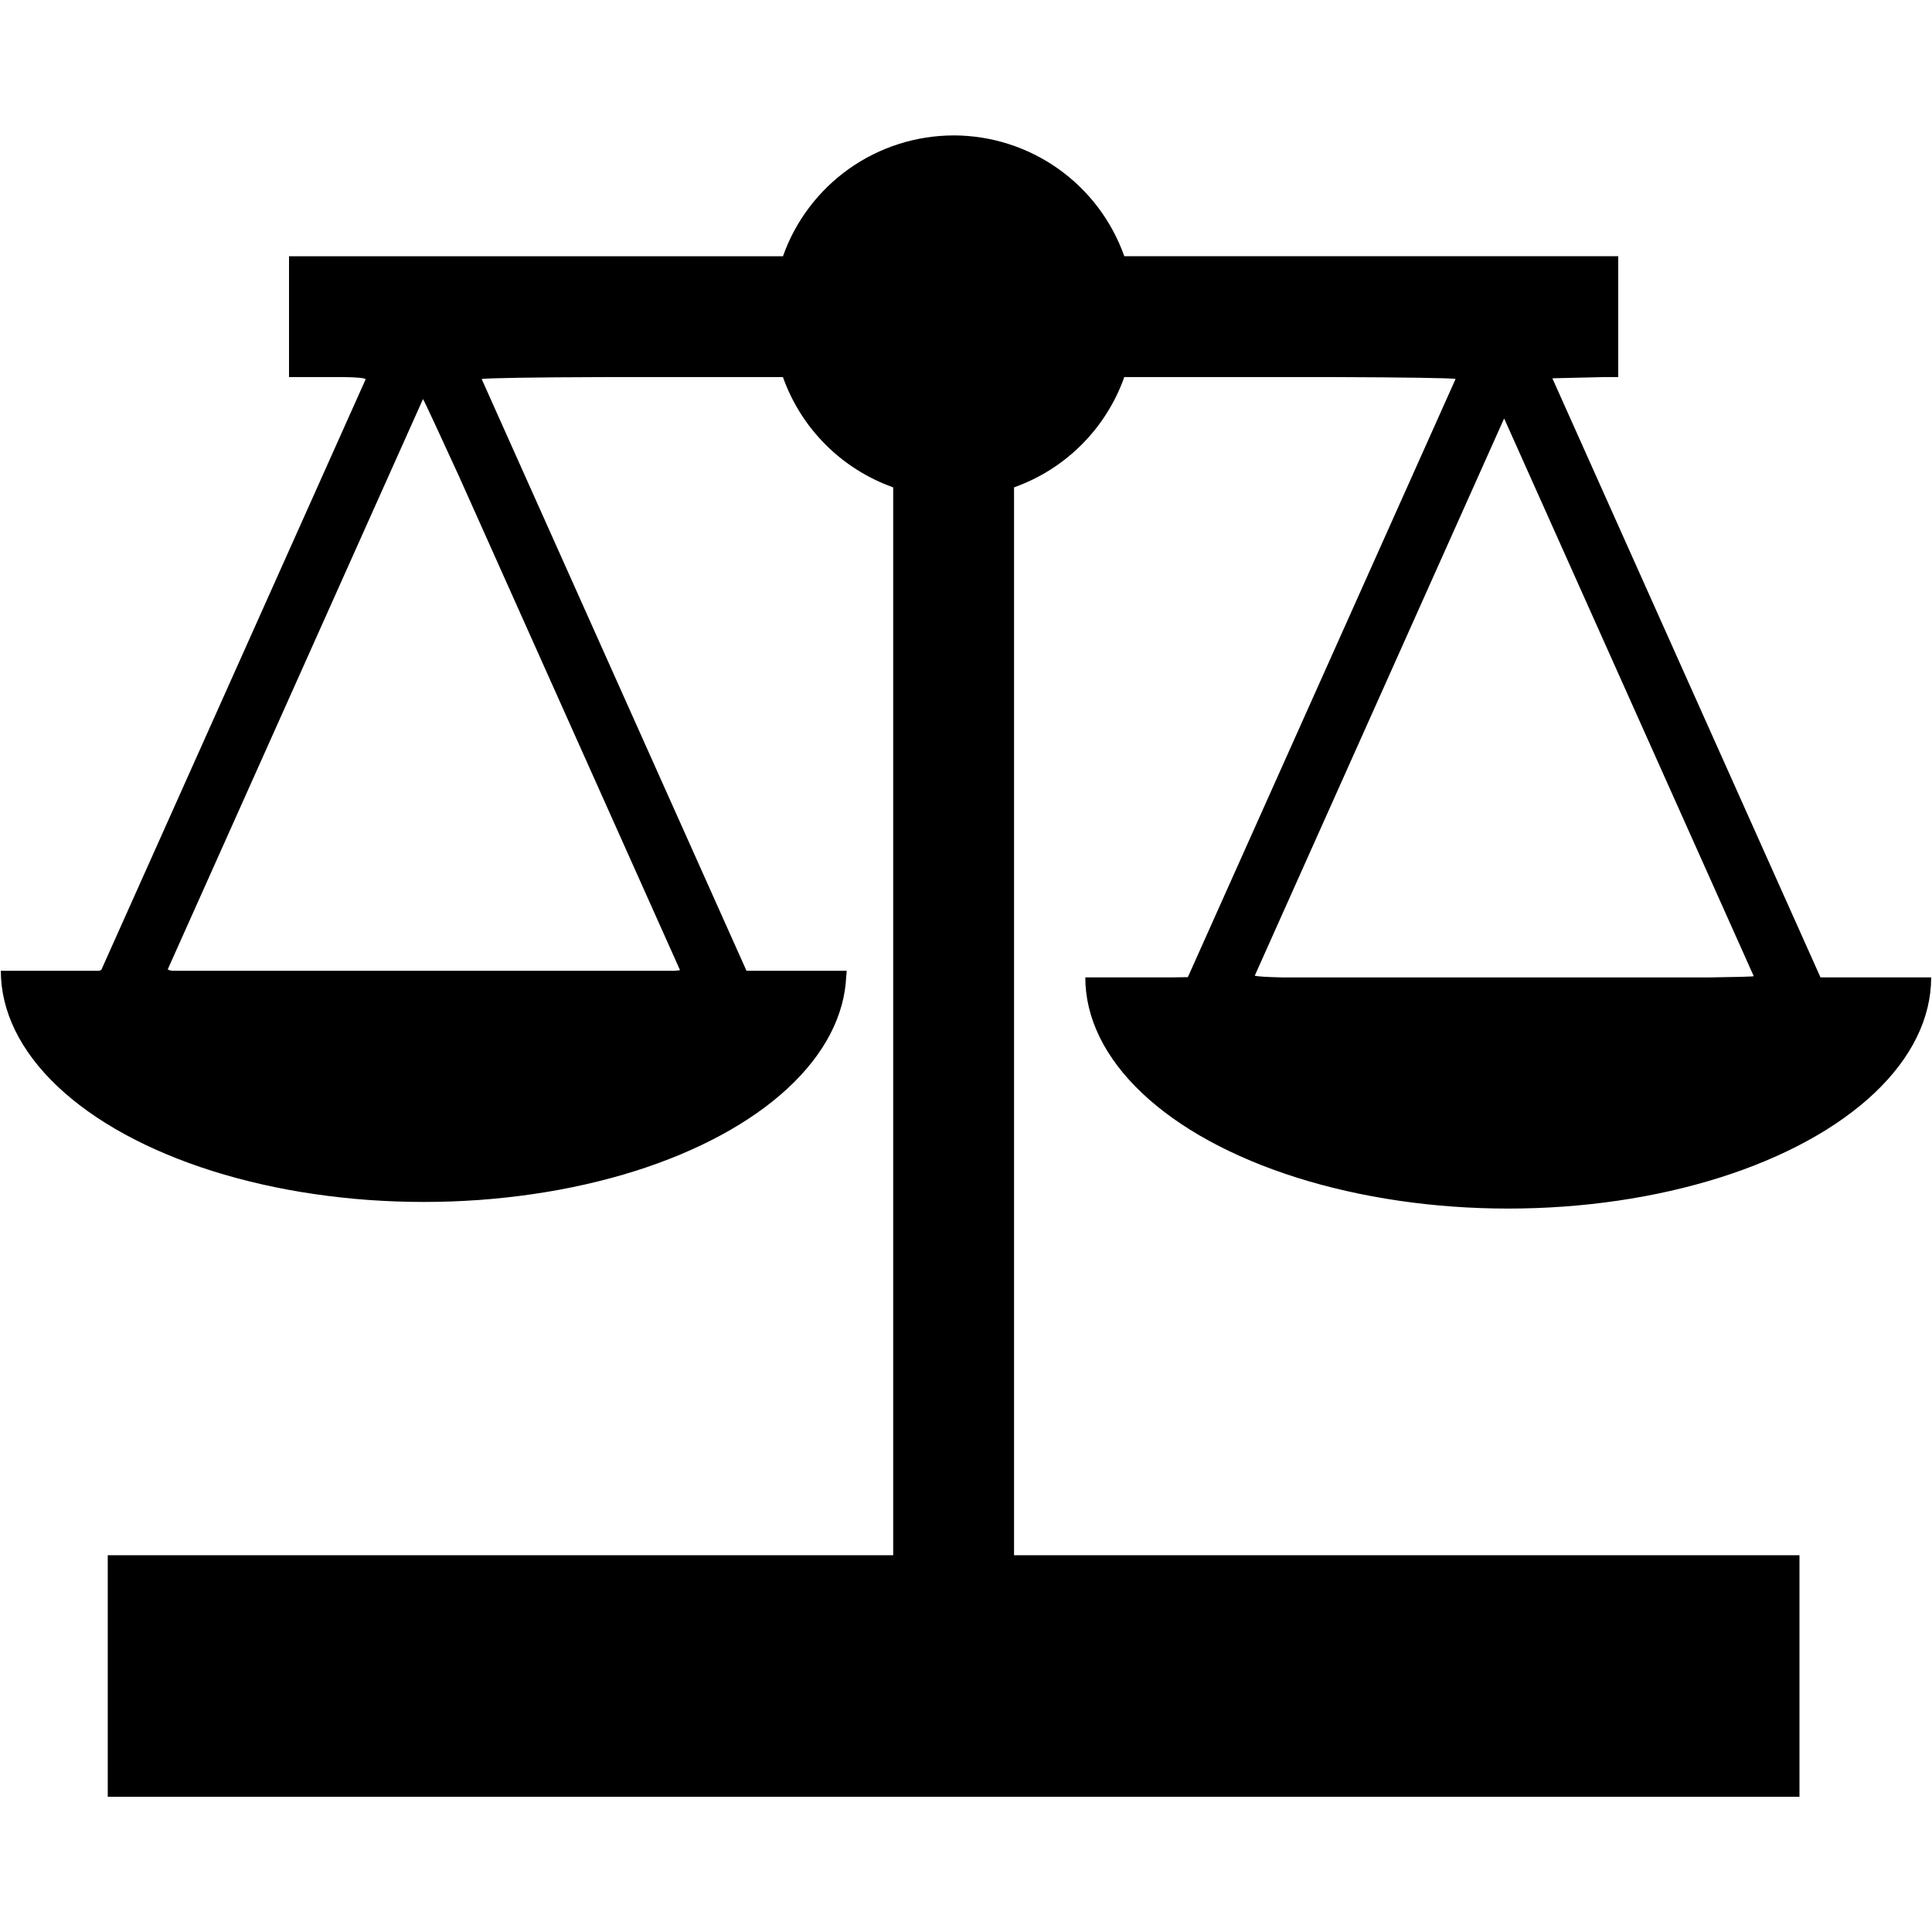 <svg xmlns="http://www.w3.org/2000/svg" xmlns:xlink="http://www.w3.org/1999/xlink" width="500" zoomAndPan="magnify" viewBox="0 0 375 375" height="500" preserveAspectRatio="xMidYMid meet" version="1.0"><defs><clipPath id="a2c9eb2aa5"><path d="M 0 26.25 L 375 26.25 L 375 348.75 L 0 348.75 Z M 0 26.25 " clip-rule="nonzero"/></clipPath></defs><g clip-path="url(#a2c9eb2aa5)"><path fill="#000000" d="M 185.098 26.285 C 183.289 26.289 181.496 26.43 179.711 26.707 C 177.926 26.984 176.172 27.398 174.453 27.949 C 172.73 28.496 171.062 29.176 169.445 29.98 C 167.828 30.785 166.285 31.711 164.809 32.754 C 163.336 33.797 161.949 34.949 160.652 36.207 C 159.355 37.461 158.164 38.812 157.074 40.254 C 155.984 41.691 155.012 43.207 154.156 44.801 C 153.301 46.391 152.574 48.035 151.973 49.738 L 56.098 49.738 L 56.098 73.195 L 66.891 73.195 C 69.387 73.238 70.629 73.355 70.984 73.59 L 19.672 188.242 C 19.582 188.312 19.438 188.371 19.242 188.426 L 0.16 188.426 C 0.16 190.387 0.395 192.34 0.863 194.285 C 1.332 196.227 2.031 198.145 2.957 200.039 C 3.887 201.934 5.039 203.785 6.41 205.598 C 7.781 207.41 9.367 209.164 11.16 210.863 C 12.953 212.559 14.941 214.188 17.125 215.742 C 19.309 217.297 21.668 218.77 24.207 220.156 C 26.742 221.539 29.434 222.832 32.277 224.023 C 35.125 225.219 38.102 226.305 41.207 227.285 C 44.312 228.266 47.523 229.129 50.836 229.879 C 54.152 230.633 57.543 231.262 61.004 231.766 C 64.469 232.273 67.98 232.656 71.539 232.914 C 75.094 233.168 78.664 233.297 82.254 233.297 C 85.84 233.297 89.41 233.168 92.969 232.914 C 96.523 232.656 100.035 232.273 103.5 231.766 C 106.965 231.262 110.352 230.633 113.668 229.879 C 116.98 229.129 120.191 228.266 123.297 227.285 C 126.34 226.324 129.254 225.258 132.043 224.094 C 134.836 222.926 137.477 221.668 139.973 220.316 C 142.469 218.965 144.793 217.531 146.953 216.016 C 149.109 214.504 151.082 212.918 152.867 211.266 C 154.656 209.613 156.242 207.902 157.625 206.137 C 159.012 204.375 160.184 202.566 161.145 200.723 C 162.105 198.875 162.844 197 163.367 195.102 C 163.887 193.203 164.184 191.297 164.258 189.375 L 164.336 188.875 L 164.301 188.875 C 164.316 188.727 164.332 188.578 164.344 188.426 L 144.895 188.426 L 93.496 73.582 C 93.82 73.383 103.945 73.227 117.059 73.195 L 151.965 73.195 C 152.844 75.66 153.977 78.004 155.375 80.215 C 156.773 82.43 158.398 84.461 160.25 86.312 C 162.102 88.164 164.133 89.789 166.348 91.184 C 168.562 92.582 170.902 93.719 173.367 94.594 L 173.367 301.871 L 20.914 301.871 L 20.914 348.781 L 349.277 348.781 L 349.277 301.871 L 196.824 301.871 L 196.824 94.594 C 199.289 93.719 201.633 92.582 203.844 91.184 C 206.059 89.785 208.09 88.16 209.941 86.309 C 211.793 84.457 213.418 82.426 214.812 80.211 C 216.211 78 217.348 75.656 218.223 73.191 L 258.691 73.191 C 272.031 73.234 282.09 73.375 282.527 73.559 L 230.562 189.664 L 227.059 189.715 L 210.656 189.715 C 210.656 191.676 210.891 193.625 211.359 195.57 C 211.828 197.516 212.527 199.434 213.453 201.328 C 214.383 203.223 215.535 205.074 216.906 206.887 C 218.277 208.695 219.863 210.449 221.656 212.148 C 223.449 213.848 225.438 215.473 227.621 217.027 C 229.805 218.586 232.164 220.055 234.703 221.441 C 237.238 222.828 239.93 224.117 242.773 225.312 C 245.621 226.504 248.598 227.594 251.703 228.574 C 254.809 229.551 258.02 230.418 261.336 231.168 C 264.648 231.918 268.039 232.547 271.504 233.055 C 274.969 233.562 278.477 233.945 282.035 234.199 C 285.59 234.457 289.16 234.582 292.75 234.582 C 296.336 234.582 299.906 234.457 303.465 234.199 C 307.02 233.945 310.531 233.562 313.996 233.055 C 317.461 232.547 320.852 231.918 324.164 231.168 C 327.477 230.418 330.688 229.551 333.793 228.574 C 336.902 227.594 339.879 226.504 342.723 225.312 C 345.57 224.117 348.258 222.828 350.797 221.441 C 353.332 220.055 355.691 218.586 357.875 217.027 C 360.059 215.473 362.047 213.848 363.844 212.148 C 365.637 210.449 367.219 208.695 368.59 206.887 C 369.965 205.074 371.113 203.223 372.043 201.328 C 372.973 199.434 373.668 197.516 374.137 195.57 C 374.605 193.625 374.84 191.676 374.84 189.715 L 353.359 189.715 L 301.312 73.426 L 307.52 73.281 L 311.379 73.191 L 314.098 73.191 L 314.098 49.734 L 218.227 49.734 C 217.625 48.031 216.895 46.387 216.039 44.797 C 215.184 43.203 214.211 41.688 213.121 40.246 C 212.031 38.809 210.84 37.457 209.543 36.199 C 208.246 34.941 206.859 33.793 205.387 32.75 C 203.91 31.707 202.363 30.781 200.75 29.977 C 199.133 29.168 197.461 28.492 195.742 27.945 C 194.02 27.395 192.27 26.98 190.484 26.703 C 188.699 26.426 186.902 26.285 185.098 26.281 Z M 82.102 77.461 C 82.301 77.699 85.051 83.621 89.082 92.426 L 131.992 188.305 C 131.832 188.348 131.426 188.387 131.02 188.426 L 33.457 188.426 C 32.914 188.352 32.668 188.258 32.559 188.148 Z M 291.926 81.285 C 291.949 81.297 291.977 81.316 292.004 81.332 L 340.402 189.477 C 340.262 189.57 336.699 189.648 331.805 189.719 L 248.918 189.719 C 245.699 189.637 244.047 189.531 243.543 189.387 L 291.922 81.285 Z M 291.926 81.285 " fill-opacity="1" fill-rule="nonzero"/></g></svg>